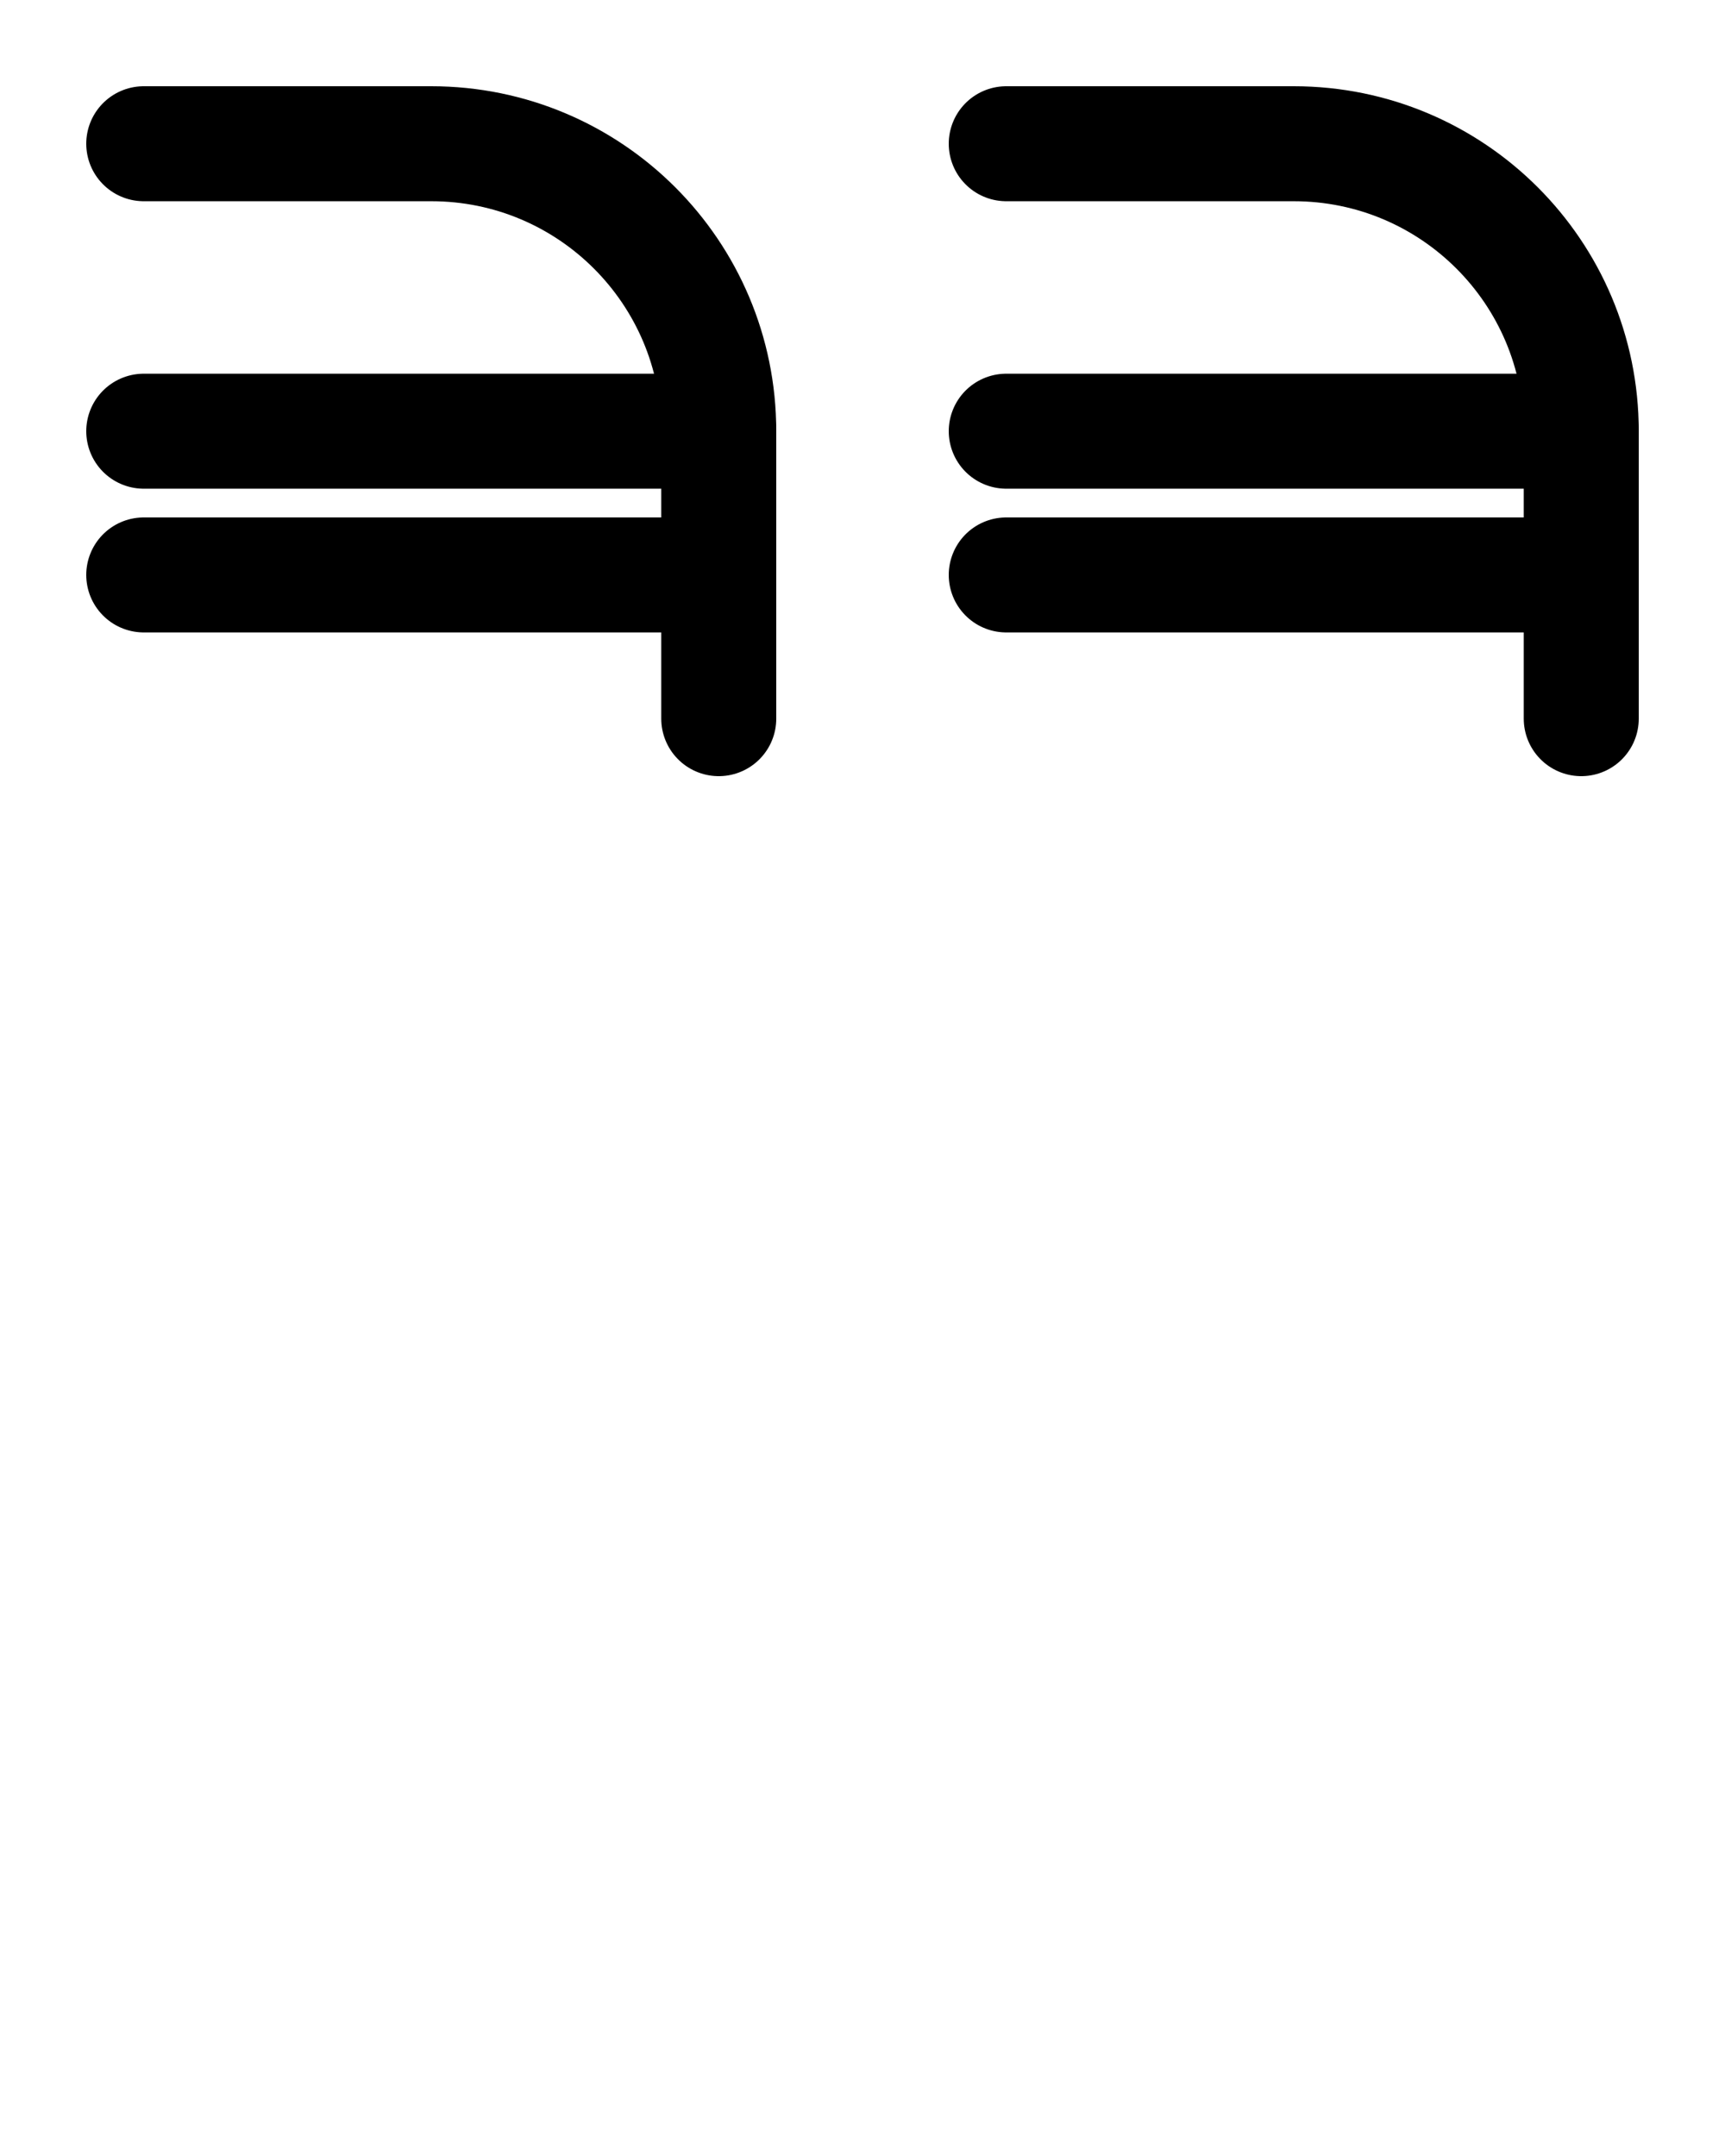 <?xml version="1.0" encoding="utf-8"?>
<!-- Generator: Adobe Illustrator 26.0.0, SVG Export Plug-In . SVG Version: 6.00 Build 0)  -->
<svg version="1.1" id="图层_1" xmlns="http://www.w3.org/2000/svg" xmlns:xlink="http://www.w3.org/1999/xlink" x="0px" y="0px"
	 viewBox="0 0 720 900" style="enable-background:new 0 0 720 900;" xml:space="preserve">
<style type="text/css">
	.st0{fill:none;stroke:#000000;stroke-width:48;stroke-linecap:round;stroke-linejoin:round;stroke-miterlimit:10;}
</style>
<path class="st0" d="M300,300V180c0-66.3-53.7-120-120-120H60"/>
<path class="st0" d="M660,300V180c0-66.3-53.7-120-120-120H420"/>
<line class="st0" x1="660" y1="180" x2="420" y2="180"/>
<line class="st0" x1="660" y1="240" x2="420" y2="240"/>
<line class="st0" x1="300" y1="180" x2="60" y2="180"/>
<line class="st0" x1="300" y1="240" x2="60" y2="240"/>
</svg>
